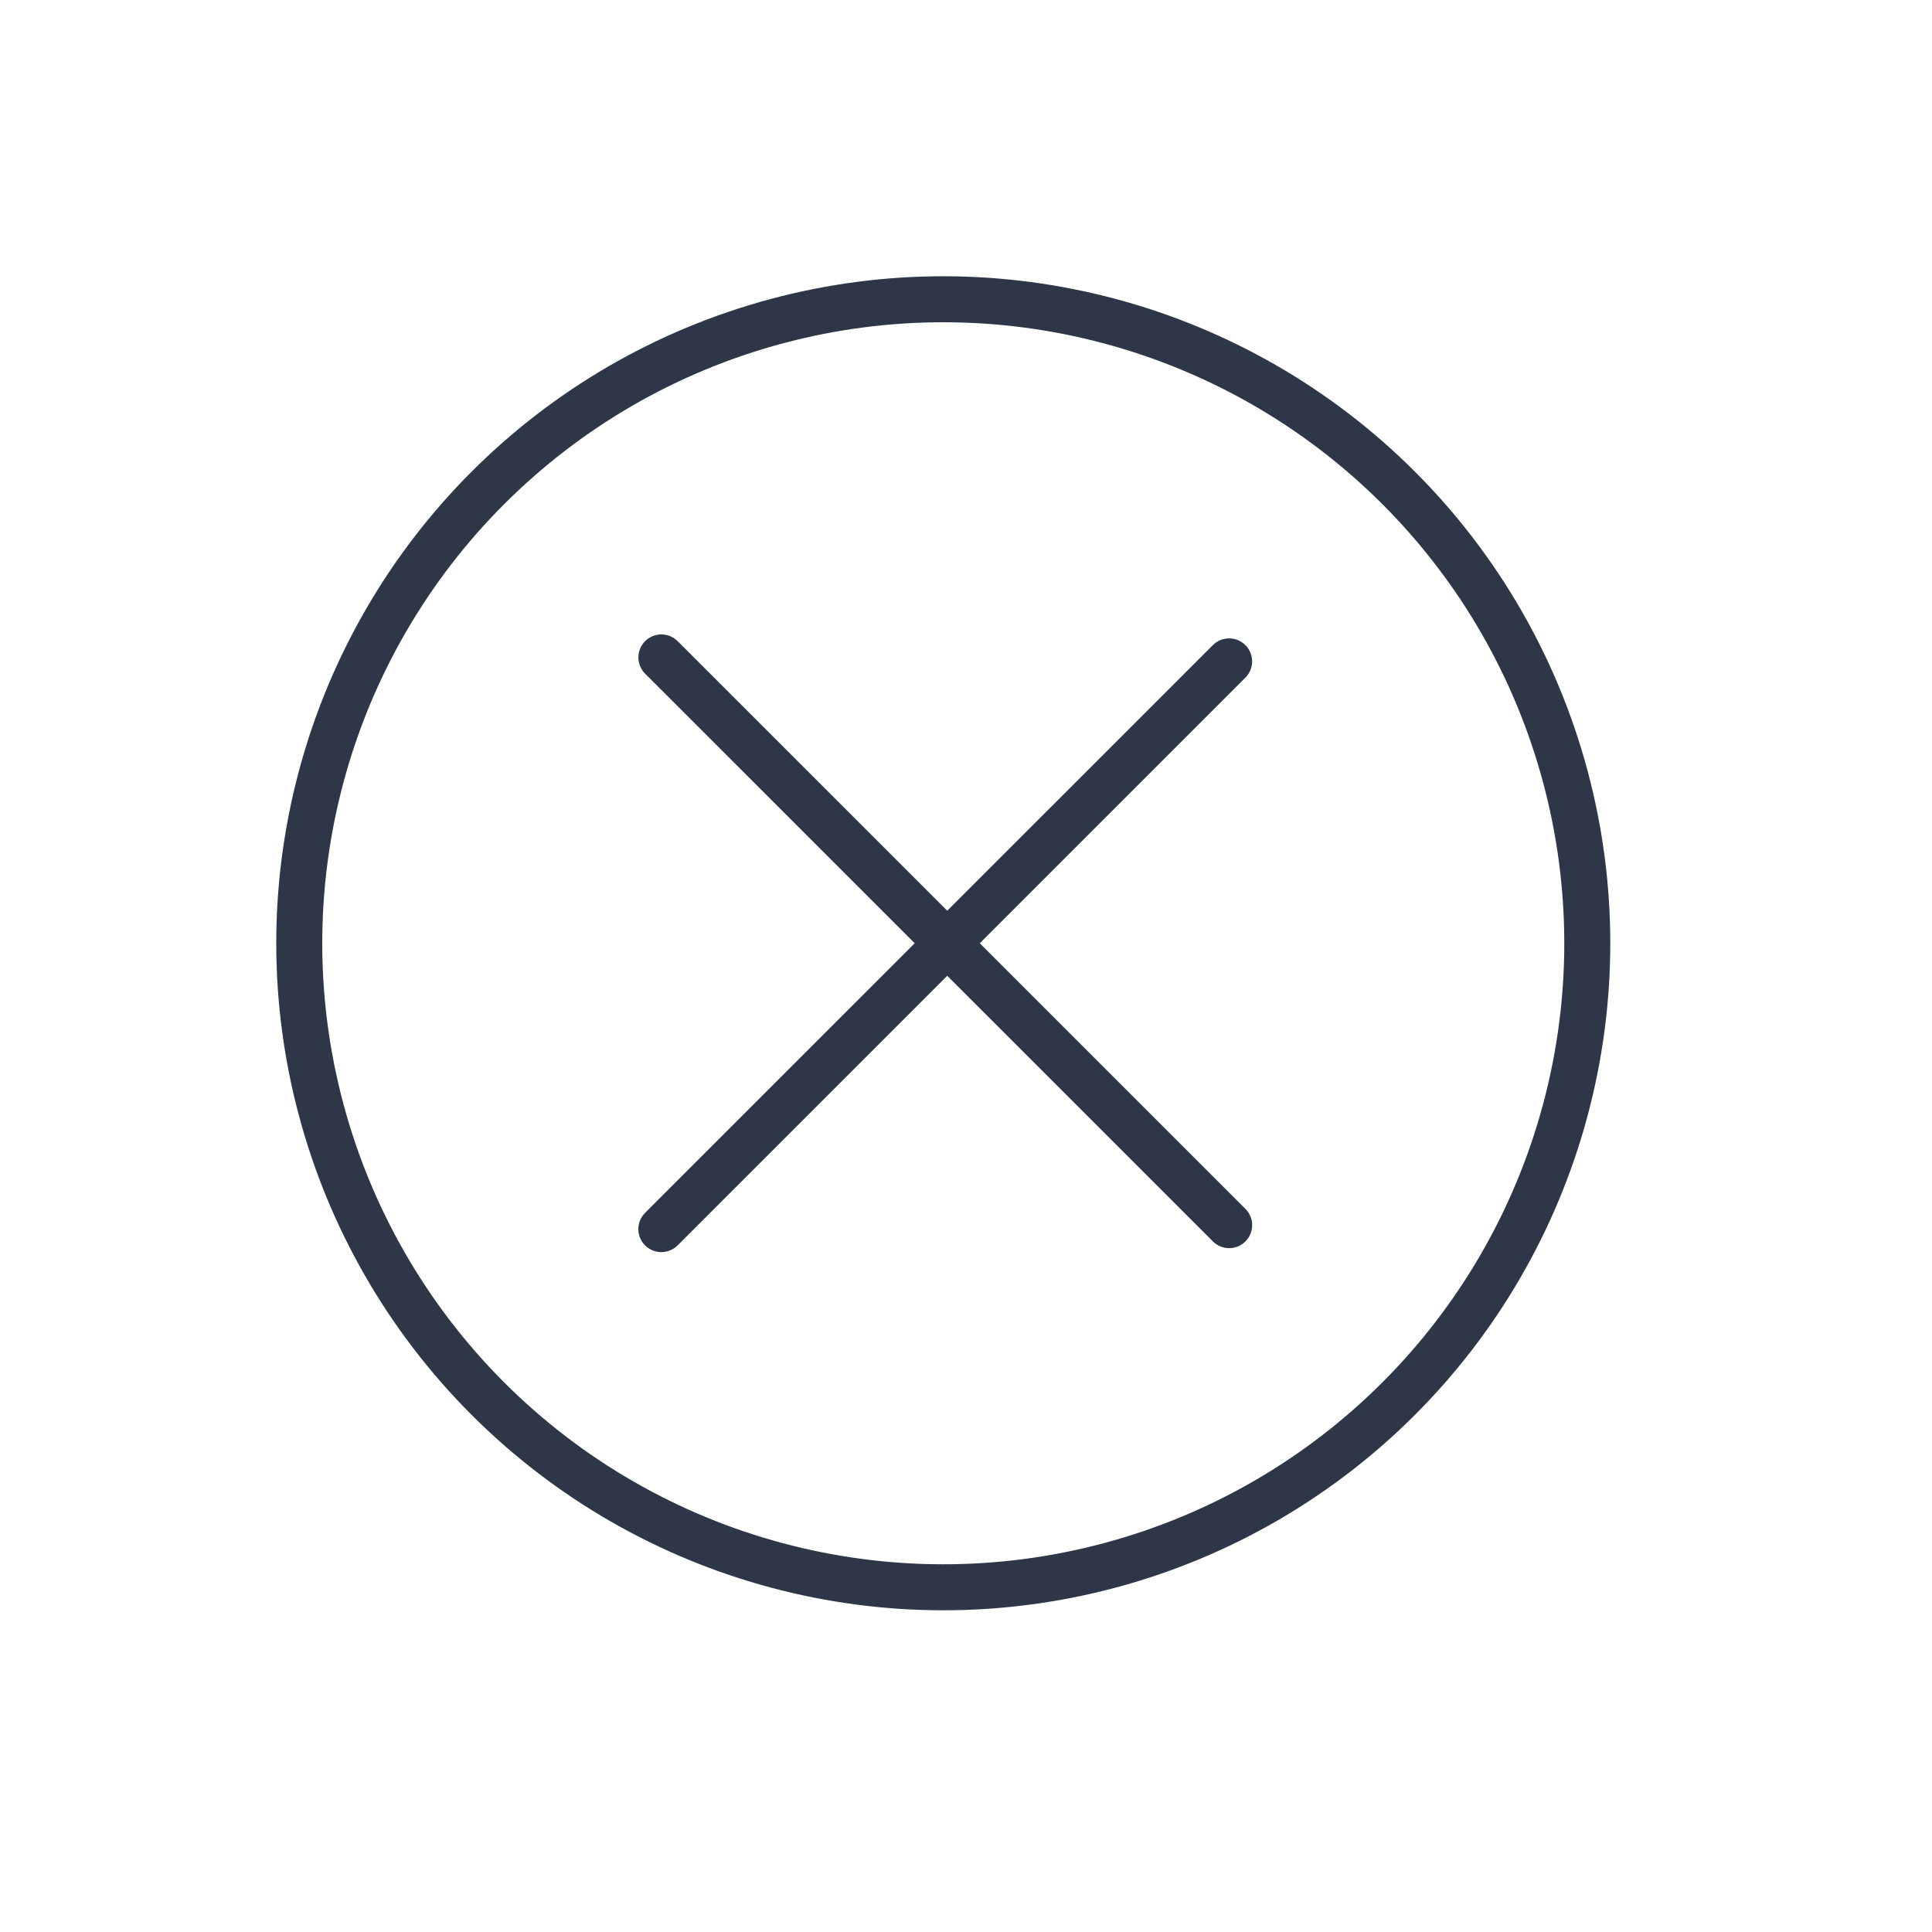 <svg width="42" height="42" viewBox="0 0 42 42" fill="none" xmlns="http://www.w3.org/2000/svg">
<circle cx="20.506" cy="20.506" r="14" transform="rotate(-45 20.506 20.506)" stroke="#2D3748"/>
<line x1="14.378" y1="14.292" x2="26.721" y2="26.634" stroke="#2D3748" stroke-linecap="round"/>
<line x1="26.72" y1="14.378" x2="14.377" y2="26.72" stroke="#2D3748" stroke-linecap="round"/>
</svg>
